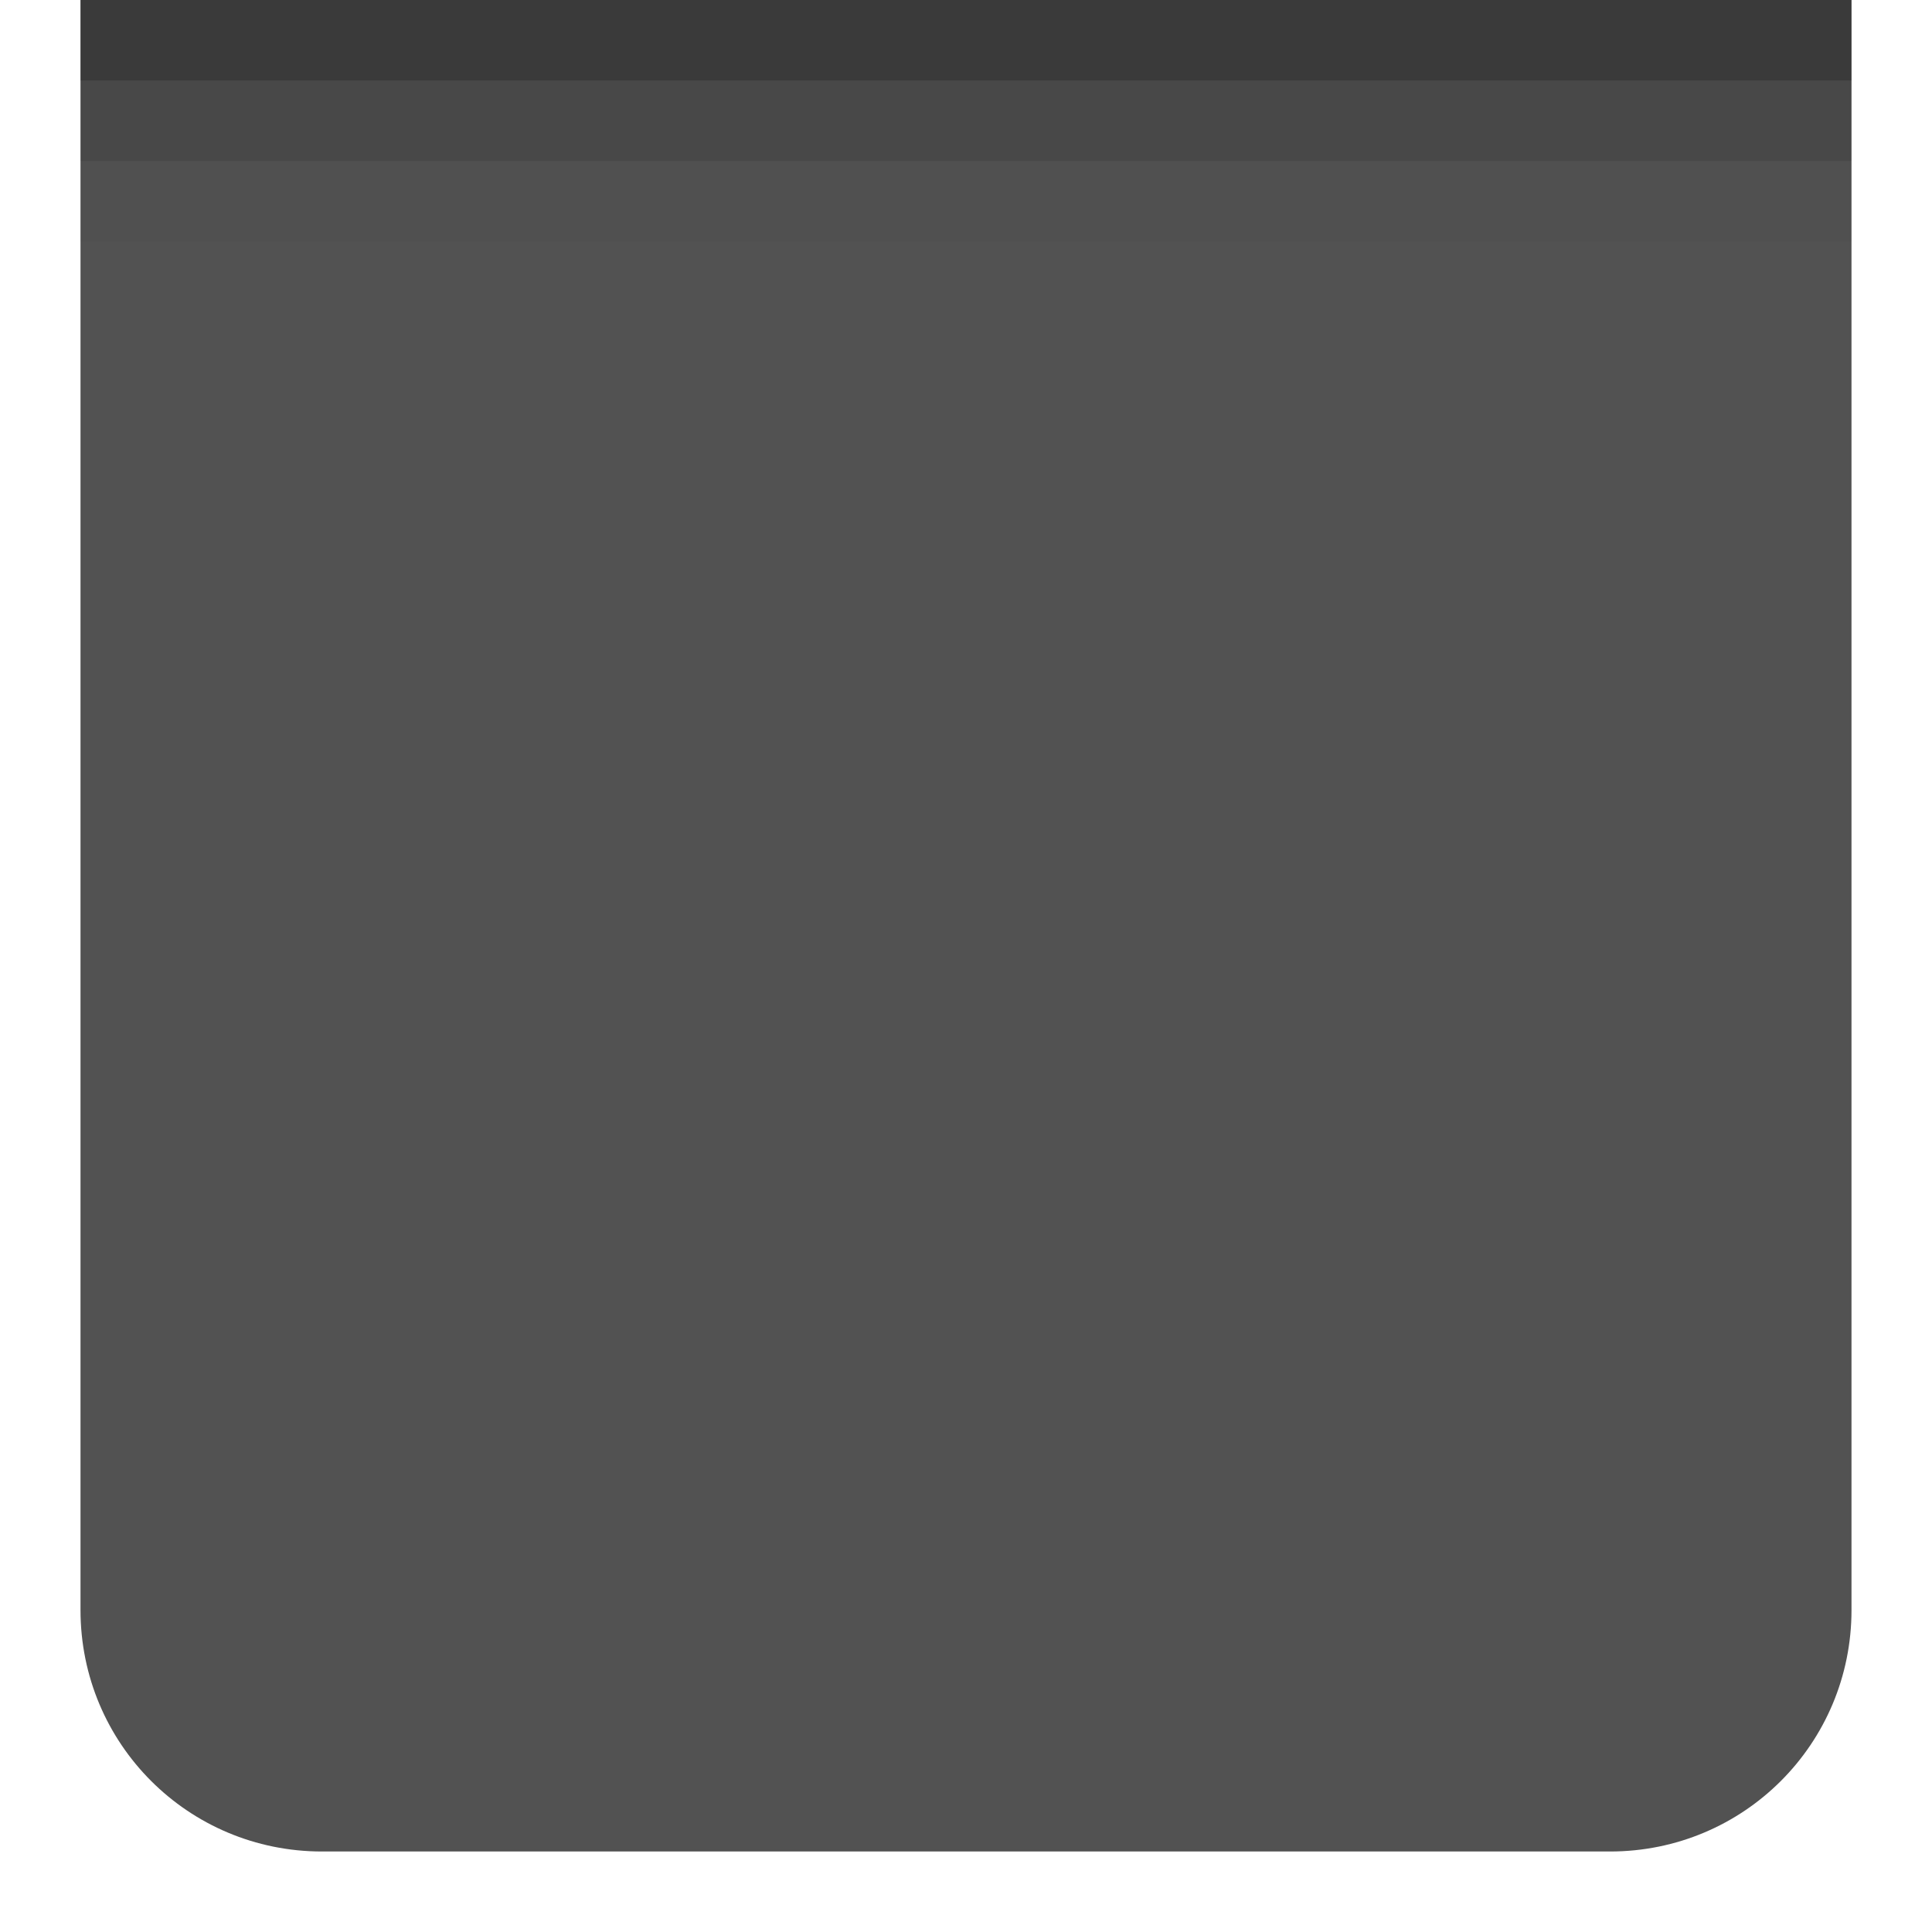 <svg xmlns="http://www.w3.org/2000/svg" xmlns:svg="http://www.w3.org/2000/svg" id="svg11300" width="24" height="24" display="inline" enable-background="new" version="1.0"><g id="layer1" display="inline" transform="translate(0,-276)"><path id="rect6899" fill="#525252" fill-opacity="1" d="m 1,0 0,20 c 0,1.662 1.338,3 3,3 l 16,0 c 1.662,0 3,-1.338 3,-3 L 23,0 Z" opacity="1" transform="translate(0,276)"/><rect id="rect3989" width="22" height="1" x="1" y="277" fill="#000" fill-opacity="1" stroke="none" opacity=".12"/><rect id="rect3991" width="22" height="1" x="1" y="278" fill="#000" fill-opacity="1" stroke="none" opacity=".02"/><rect id="rect3756" width="22" height="1" x="1" y="276" fill="#000" fill-opacity="1" stroke="none" opacity=".3"/></g></svg>